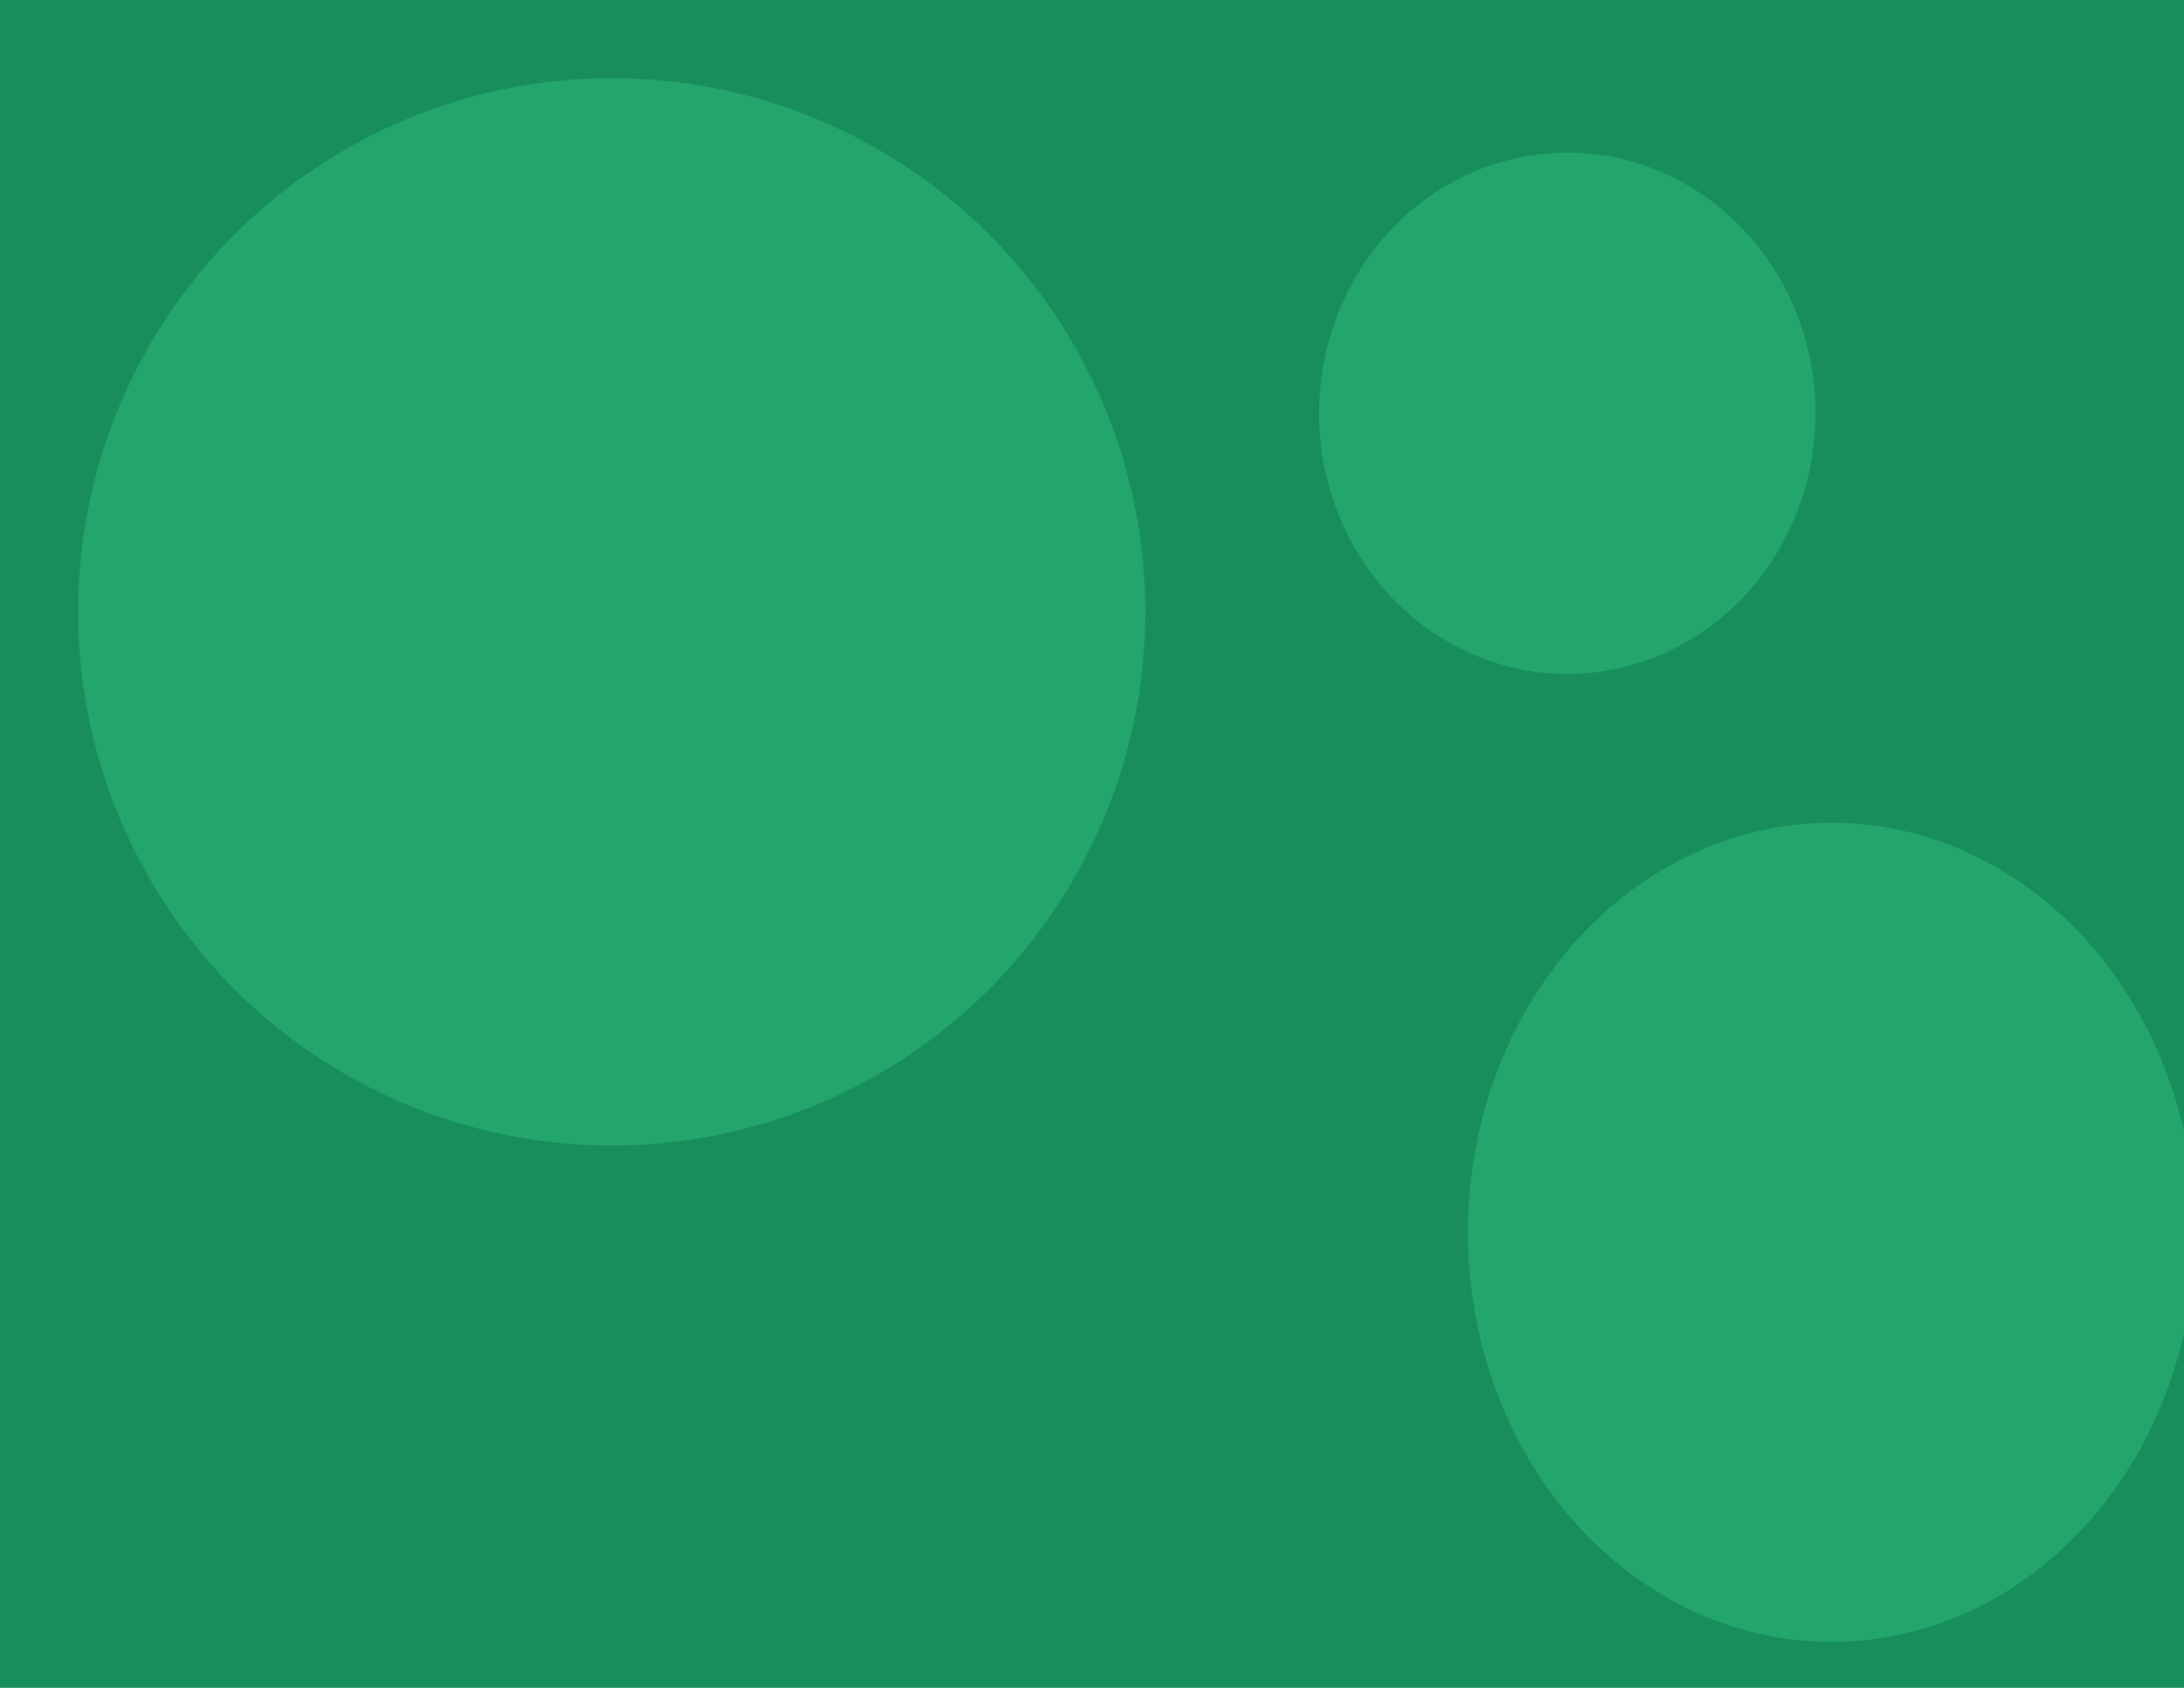<?xml version="1.0" encoding="UTF-8"?>
<!DOCTYPE svg  PUBLIC '-//W3C//DTD SVG 1.1//EN'  'http://www.w3.org/Graphics/SVG/1.1/DTD/svg11.dtd'>
<svg width="279.4mm" height="215.9mm" fill-rule="evenodd" stroke-linejoin="round" stroke-width="28.222" preserveAspectRatio="xMidYMid" version="1.2" viewBox="0 0 27940 21590" xml:space="preserve" xmlns="http://www.w3.org/2000/svg" xmlns:ooo="http://xml.openoffice.org/svg/export">
 <defs class="ClipPathGroup">
  <clipPath id="a">
   <rect width="27940" height="21590"/>
  </clipPath>
  
 </defs>
 <defs class="TextShapeIndex">
  
 </defs>
 <defs class="EmbeddedBulletChars">
  
  
  
  
  
  
  
  
  
  
 </defs>
 
  <g class="Master_Slide">
   
   
  </g>
 
 <g class="SlideGroup">
  
   
    <g class="Slide" clip-path="url(#a)">
     <g class="Page">
      <g class="com.sun.star.drawing.CustomShape">
       <g>
        <rect class="BoundingBox" width="27941" height="21591" fill="none"/>
        <path d="m13970 21590h-13970v-21590h27940v21590h-13970z" fill="#198e5d"/>
       </g>
      </g>
      <g class="com.sun.star.drawing.CustomShape">
       <g>
        <rect class="BoundingBox" x="999" y="999" width="13655" height="13655" fill="none"/>
        <path d="m14653 7826c0 1199-315 2376-915 3414-599 1038-1460 1899-2498 2498-1038 600-2215 915-3413 915-1199 0-2376-315-3414-915-1038-599-1899-1460-2498-2498-600-1038-915-2215-915-3413 0-1199 315-2376 915-3414 599-1038 1460-1899 2498-2498 1038-600 2215-915 3413-915 1199 0 2376 315 3414 915 1038 599 1899 1460 2498 2498 600 1038 915 2215 915 3413z" fill="#23a56c"/>
       </g>
      </g>
      <g class="com.sun.star.drawing.CustomShape">
       <g>
        <rect class="BoundingBox" x="18779" y="10524" width="9306" height="10480" fill="none"/>
        <path d="m28083 15764c0 919-215 1823-623 2619-409 797-996 1458-1703 1918s-1509 702-2326 702-1619-242-2326-702-1294-1121-1703-1918c-408-796-623-1700-623-2619 0-920 215-1824 623-2620 409-797 996-1458 1703-1918s1509-702 2326-702 1619 242 2326 702 1294 1121 1703 1918c408 796 623 1700 623 2619v1z" fill="#23a56c"/>
       </g>
      </g>
      <g class="com.sun.star.drawing.CustomShape">
       <g>
        <rect class="BoundingBox" x="16875" y="1951" width="6352" height="6671" fill="none"/>
        <path d="m23226 5287c0 585-147 1160-425 1667-279 507-680 928-1163 1220-482 293-1030 447-1587 447-558 0-1106-154-1588-447-483-292-884-713-1163-1220-278-507-425-1082-425-1667 0-586 147-1161 425-1668 279-507 680-928 1163-1220 482-293 1030-447 1587-447 558 0 1106 154 1588 447 483 292 884 713 1163 1220 278 507 425 1082 425 1667v1z" fill="#23a56c"/>
       </g>
      </g>
     </g>
    </g>
   
  
 </g>
</svg>
